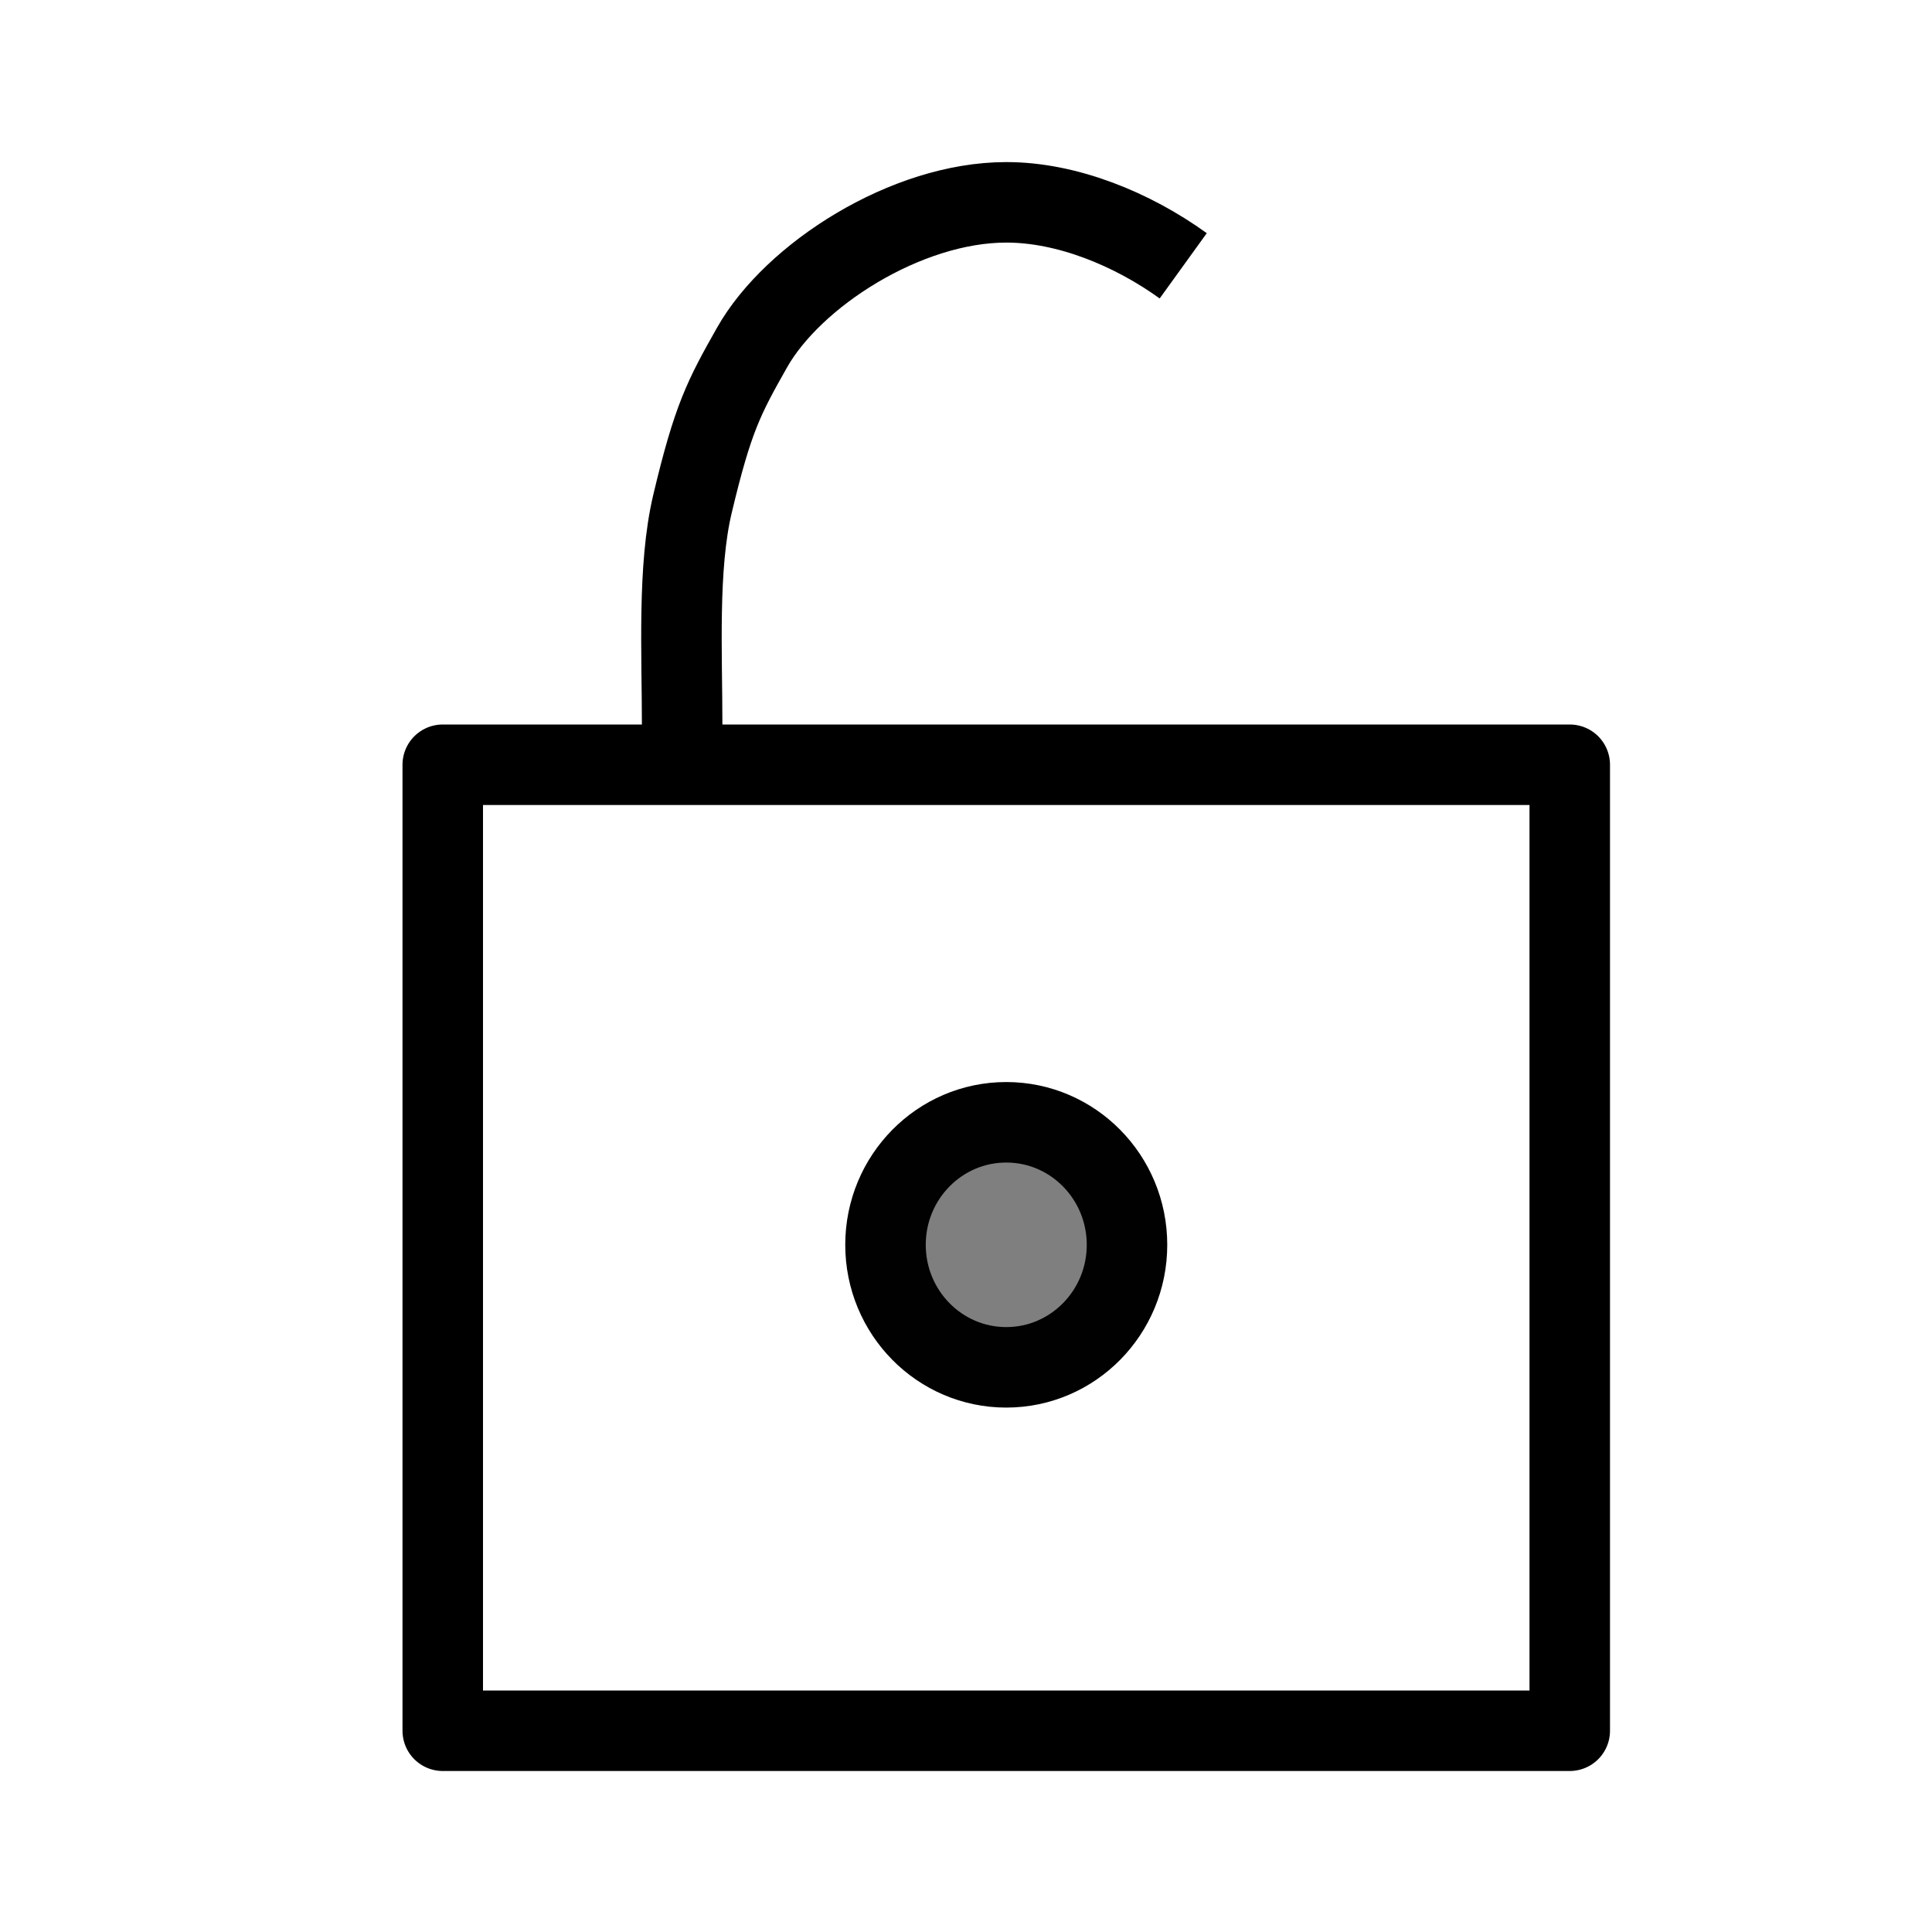 <?xml version="1.0" encoding="UTF-8" standalone="no"?>
<!-- Created with Inkscape (http://www.inkscape.org/) -->

<svg
   width="48"
   height="48"
   viewBox="0 0 48 48"
   version="1.1"
   id="svg1"
   xml:space="preserve"
   inkscape:version="1.3 (0e150ed, 2023-07-21)"
   sodipodi:docname="SlicerUnlock.svg"
   inkscape:export-filename="PNG/SlicerUpArrowV1-24.png"
   inkscape:export-xdpi="48"
   inkscape:export-ydpi="48"
   xmlns:inkscape="http://www.inkscape.org/namespaces/inkscape"
   xmlns:sodipodi="http://sodipodi.sourceforge.net/DTD/sodipodi-0.dtd"
   xmlns="http://www.w3.org/2000/svg"
   xmlns:svg="http://www.w3.org/2000/svg"><sodipodi:namedview
     id="namedview1"
     pagecolor="#ffffff"
     bordercolor="#111111"
     borderopacity="1"
     inkscape:showpageshadow="0"
     inkscape:pageopacity="0"
     inkscape:pagecheckerboard="1"
     inkscape:deskcolor="#d1d1d1"
     inkscape:document-units="px"
     showgrid="true"
     inkscape:zoom="6.8614395"
     inkscape:cx="29.439886"
     inkscape:cy="16.541718"
     inkscape:window-width="1384"
     inkscape:window-height="773"
     inkscape:window-x="0"
     inkscape:window-y="25"
     inkscape:window-maximized="0"
     inkscape:current-layer="LightThemeEnabledLayer"
     showguides="true"><inkscape:grid
       id="grid1"
       units="px"
       originx="0"
       originy="0"
       spacingx="2"
       spacingy="2"
       empcolor="#0099e5"
       empopacity="0.302"
       color="#0099e5"
       opacity="0.149"
       empspacing="1"
       dotted="false"
       gridanglex="30"
       gridanglez="30"
       visible="true" /></sodipodi:namedview><defs
     id="defs1" /><g
     id="LightThemeEnabledLayer"
     inkscape:label="LightThemeEnabledLayer"
     inkscape:groupmode="layer"
     style="display:inline"
     sodipodi:insensitive="true"><rect
       style="fill:none;stroke:#000000;stroke-width:2;stroke-linejoin:round;stroke-dasharray:none;stroke-opacity:1;paint-order:markers fill stroke"
       id="rect1-9"
       width="28"
       height="24"
       x="11"
       y="19" /><path
       id="path4"
       style="fill:none;stroke:#000000;stroke-width:2;stroke-linejoin:round;paint-order:markers fill stroke"
       d="m 16.948,18.027 c 0,-1.795 -0.118,-3.934 0.257,-5.51 0.507,-2.132 0.781,-2.647 1.479,-3.882 1.017,-1.8 3.829,-3.608 6.314,-3.608 0.009,0 0.018,1.98e-5 0.004,5.94e-5 -0.014,-3.94e-5 -0.005,-5.92e-5 0.004,-5.92e-5 1.5,0 3.119,0.659 4.391,1.577" /><ellipse
       style="fill:#000000;fill-opacity:0.5;stroke:#010101;stroke-width:2;stroke-linejoin:round;stroke-dasharray:none;stroke-opacity:1;paint-order:markers fill stroke"
       id="path4-3"
       cx="25"
       cy="30.927"
       rx="3"
       ry="3.044" /></g></svg>
